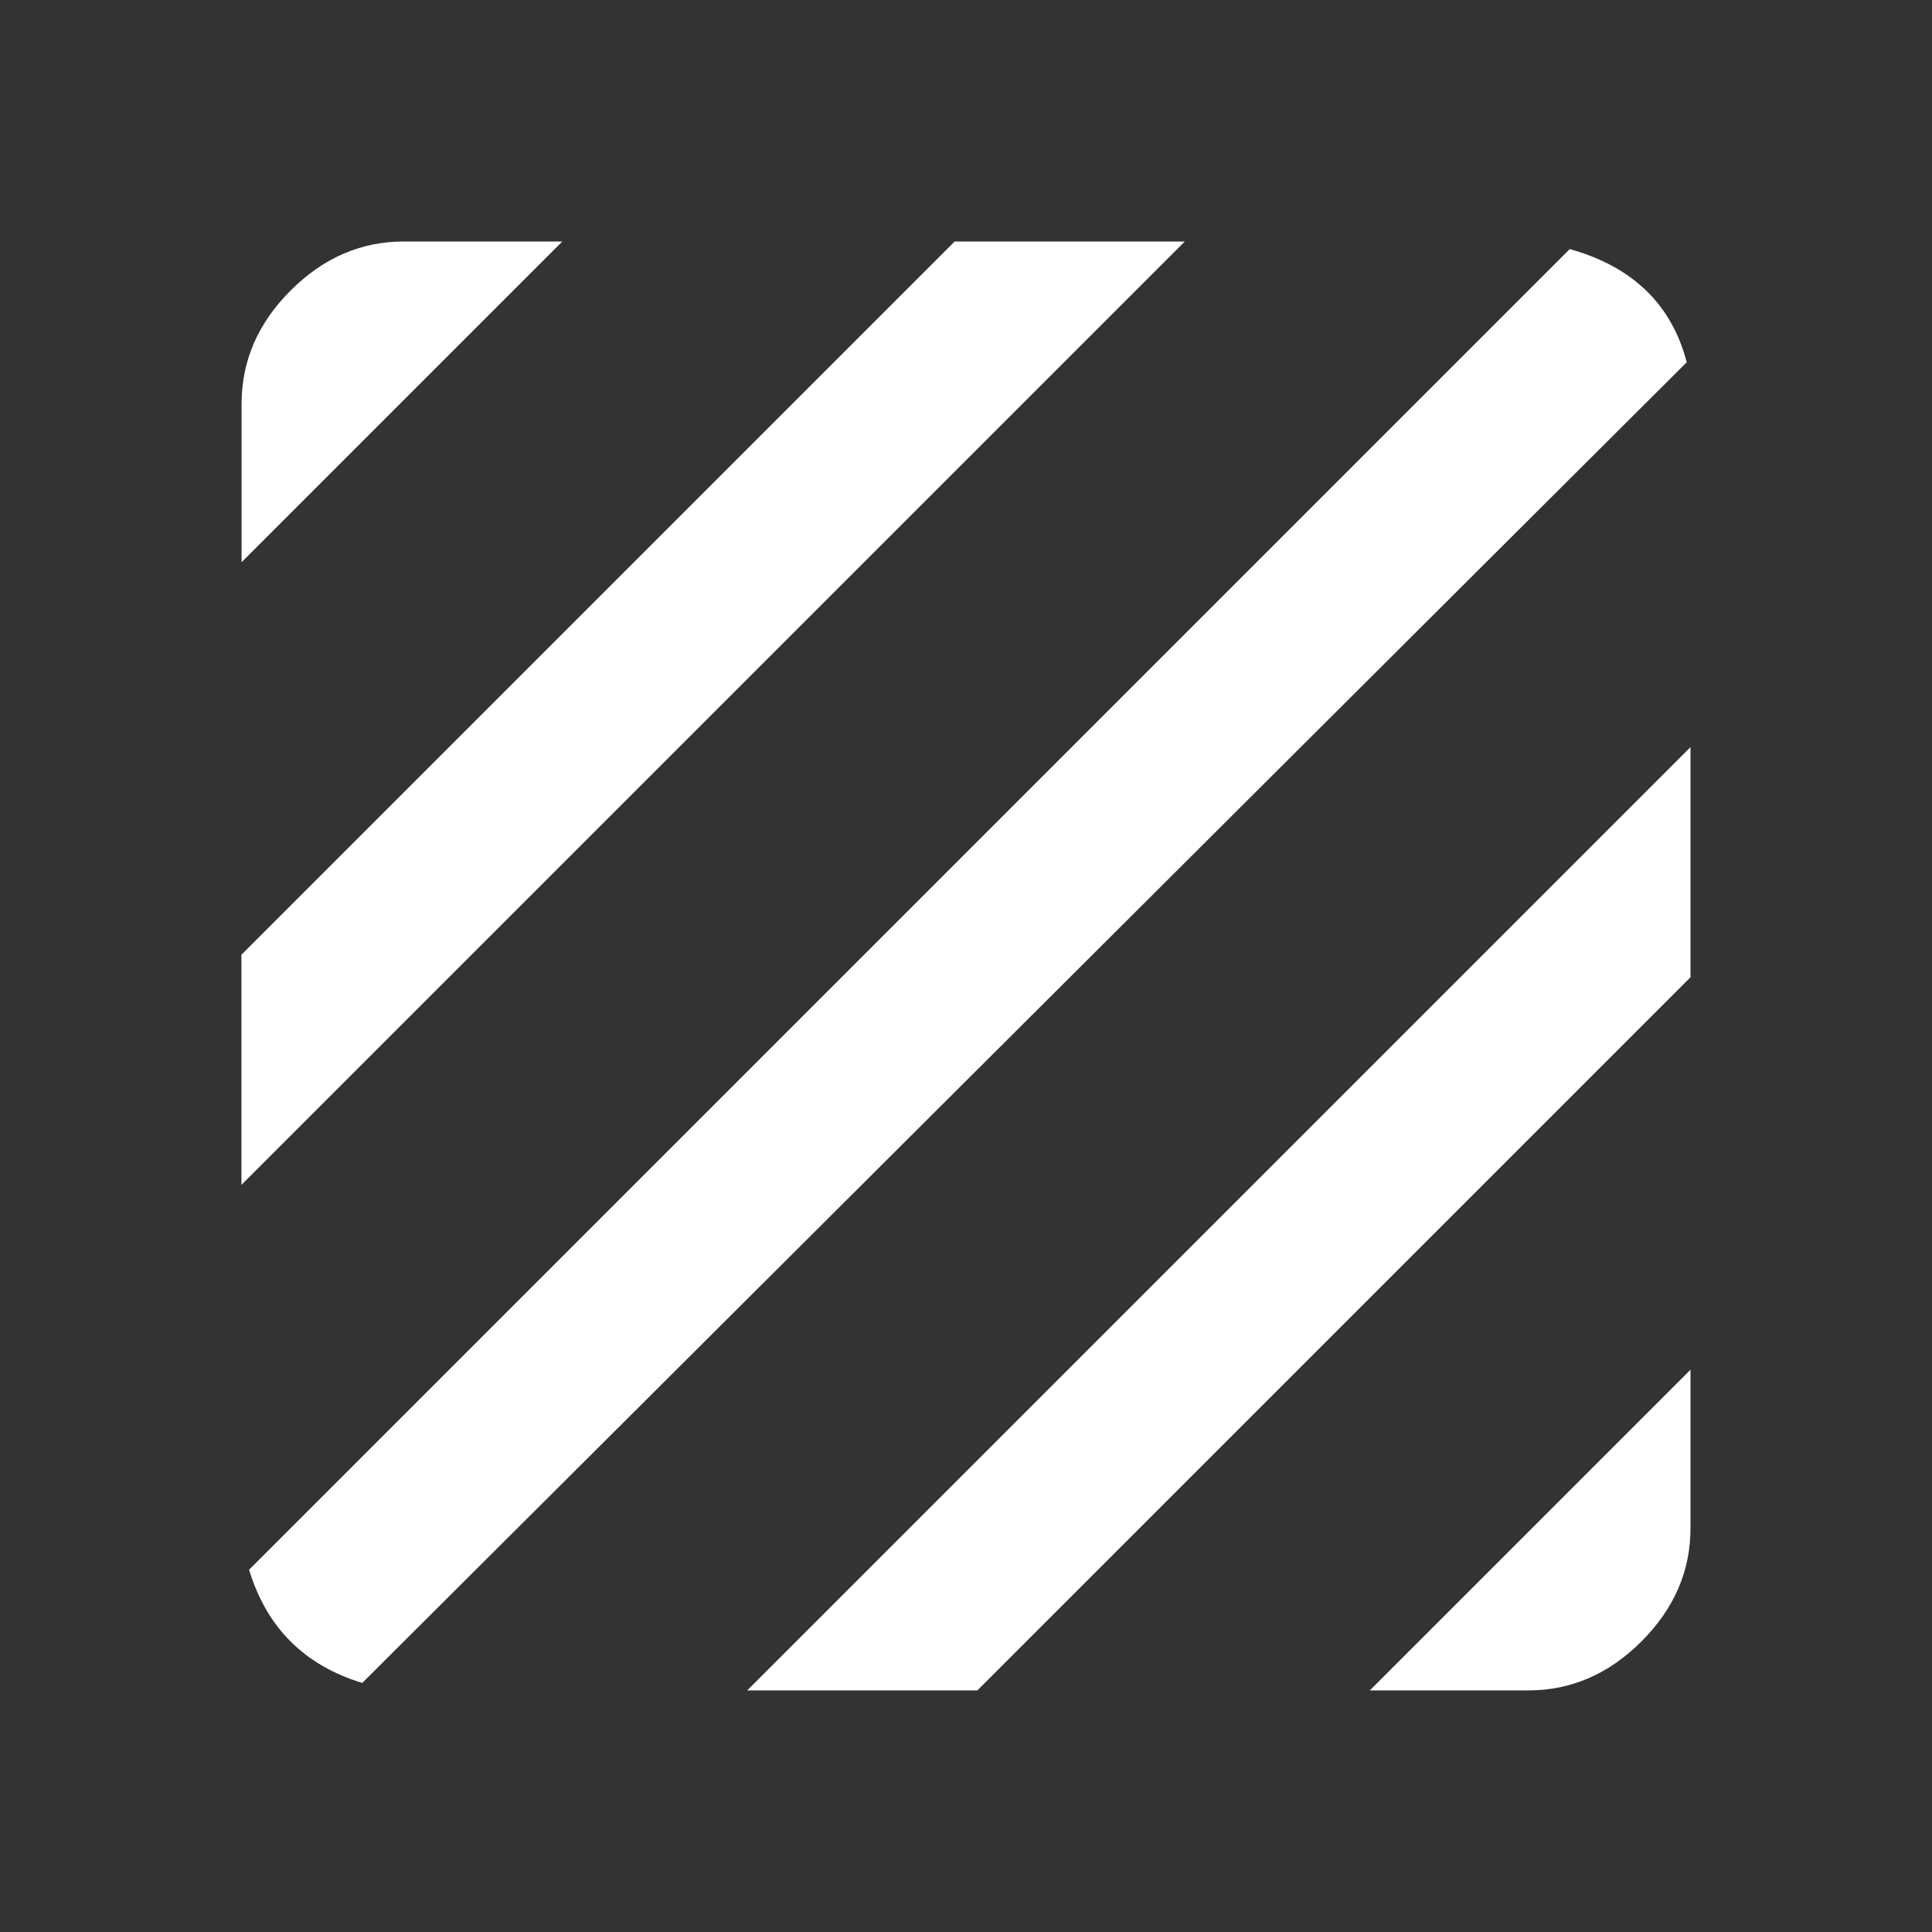 <?xml version="1.0" standalone="no"?><!DOCTYPE svg PUBLIC "-//W3C//DTD SVG 1.1//EN" "http://www.w3.org/Graphics/SVG/1.1/DTD/svg11.dtd"><svg t="1705155683349" class="icon" viewBox="0 0 1024 1024" version="1.1" xmlns="http://www.w3.org/2000/svg" p-id="11437" xmlns:xlink="http://www.w3.org/1999/xlink" width="16" height="16"><rect x="0" y="0" width="1024" height="1024" fill="#333333" stroke="none"/><path d="M395.989 896l500.011-500.011 0 121.984-377.984 377.984-121.984 0zM896 809.984q0 34.005-25.984 59.989t-59.989 25.984l-84.011 0 169.984-169.984 0 84.011zM214.016 128l84.011 0-169.984 169.984 0-84.011q0-34.005 25.984-59.989t59.989-25.984zM505.984 128l121.984 0-500.011 500.011 0-121.984zM832 132.011q50.005 13.995 61.995 59.989l-701.995 699.989q-45.995-13.995-59.989-59.989z" fill="#ffffff" p-id="11438"></path></svg>